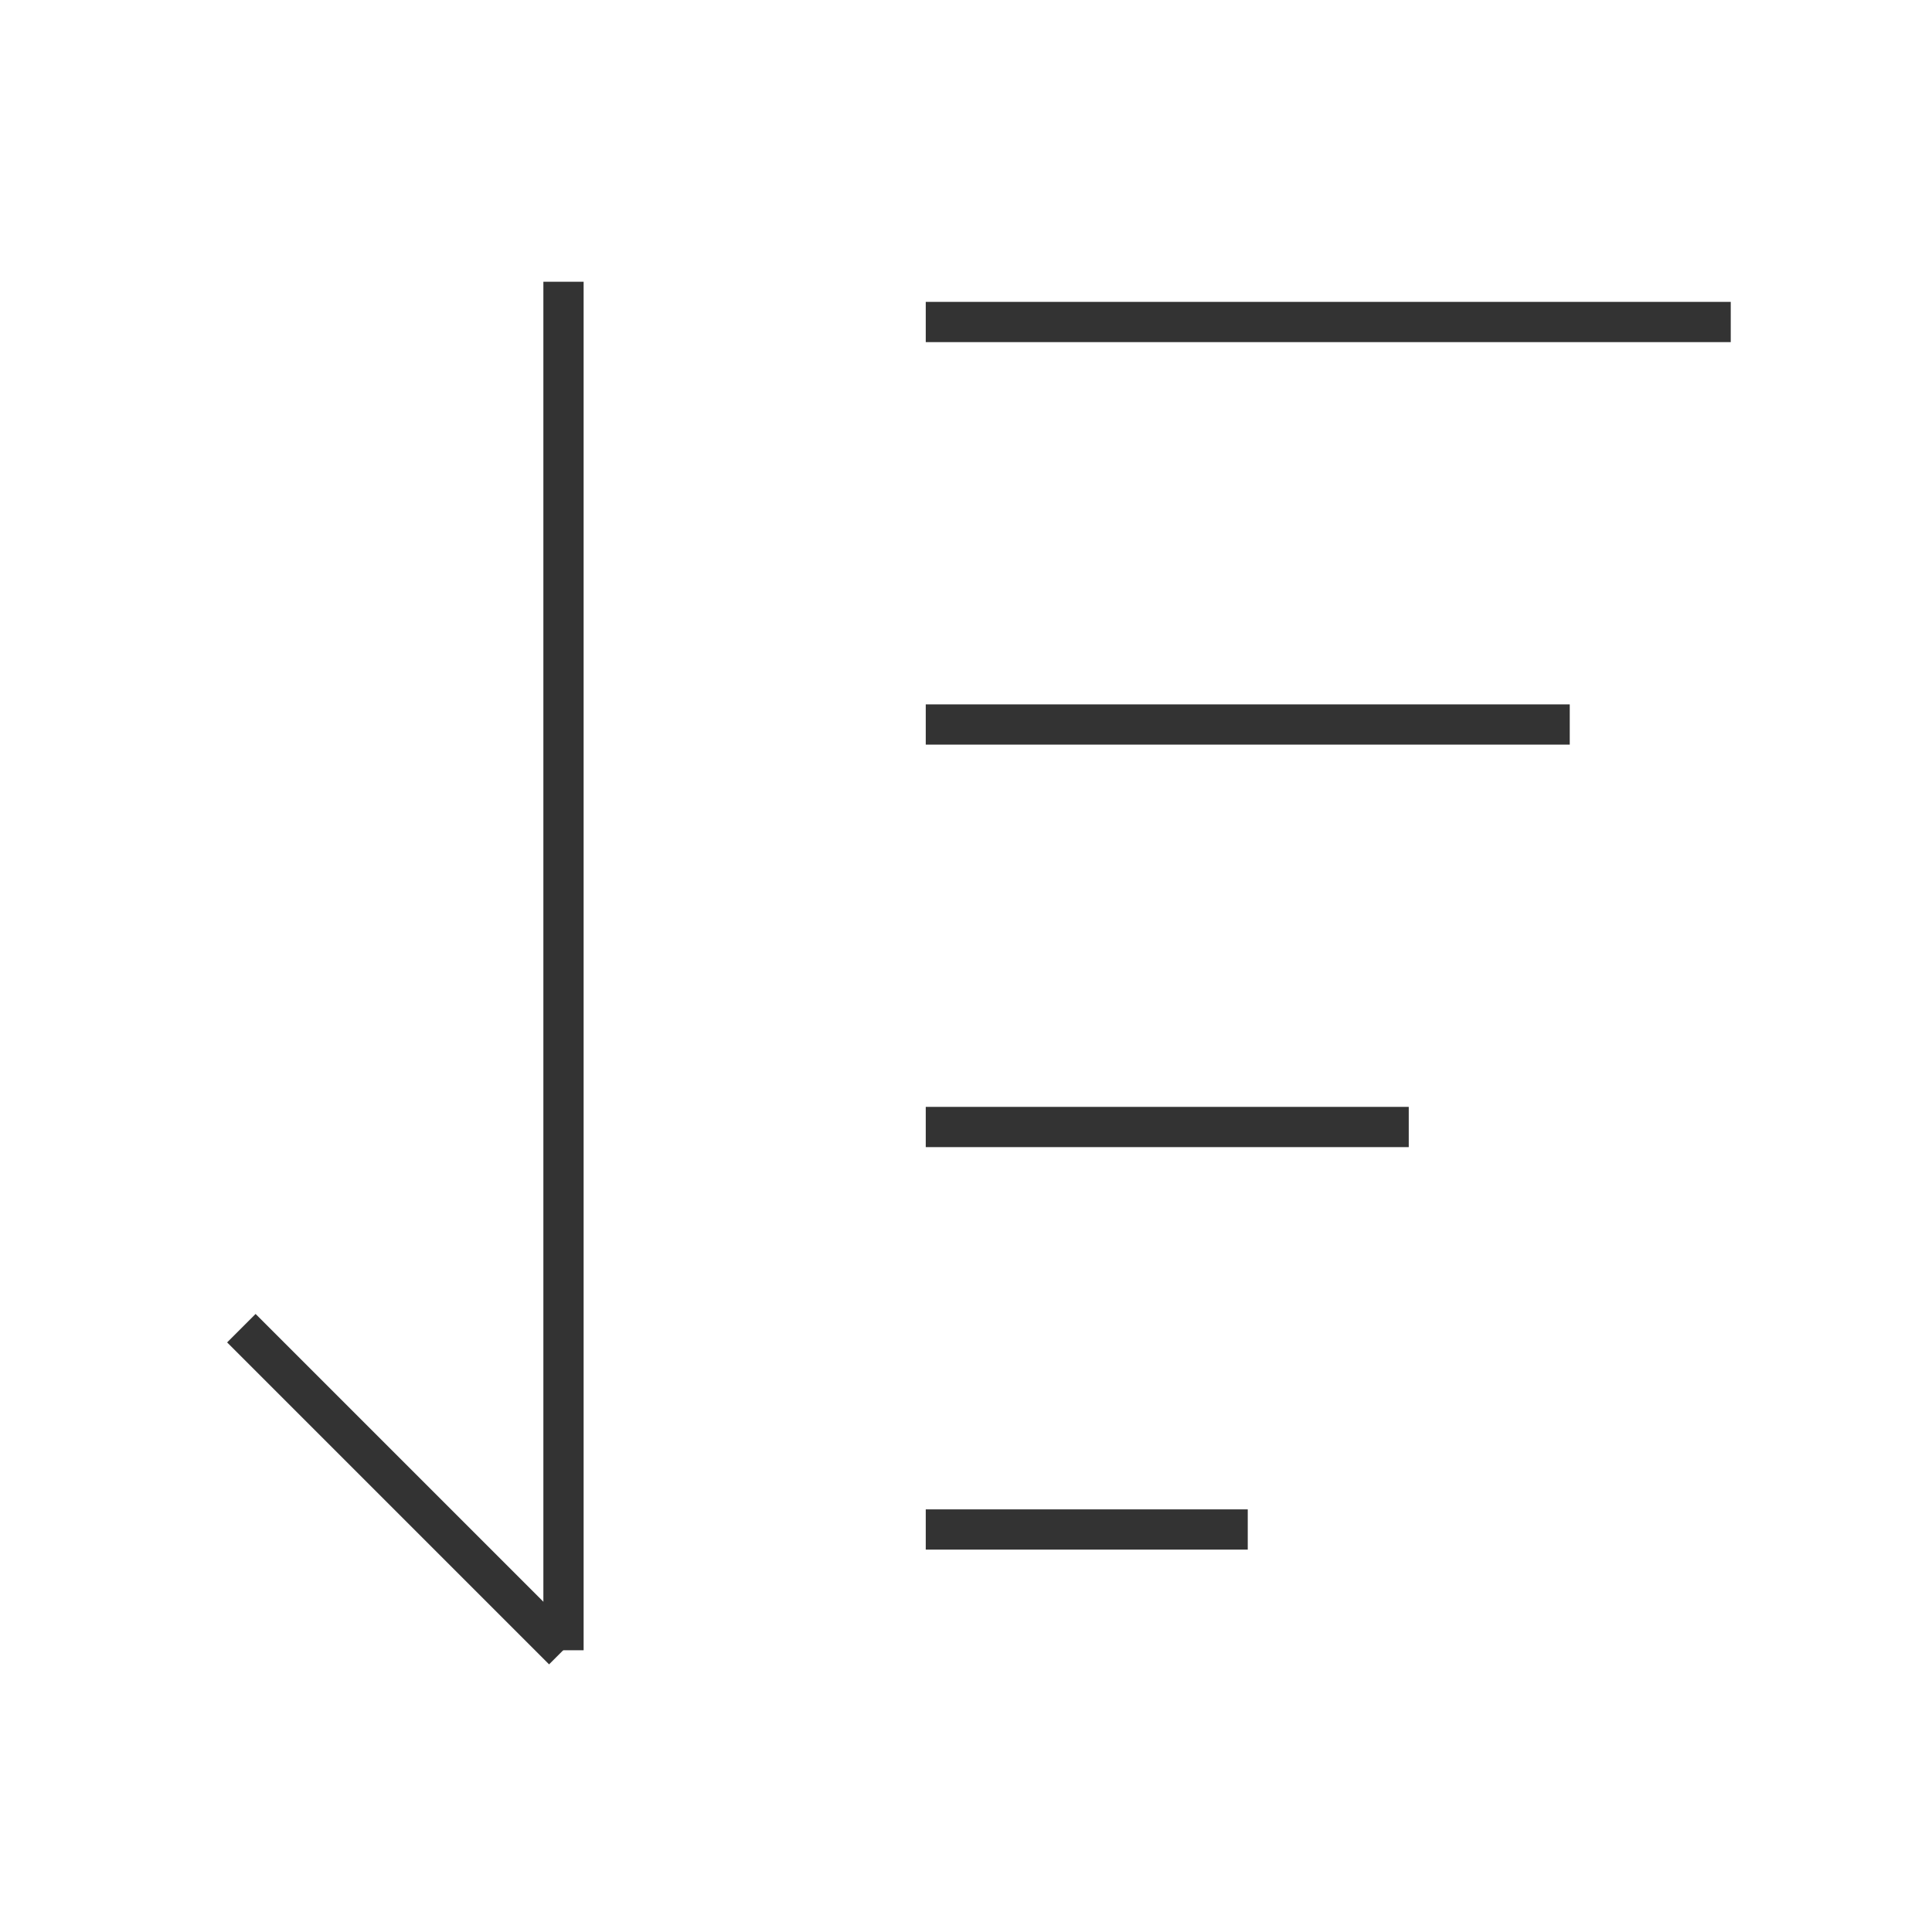 <?xml version="1.0" encoding="iso-8859-1"?>
<svg version="1.1" id="&#x56FE;&#x5C42;_1" xmlns="http://www.w3.org/2000/svg" xmlns:xlink="http://www.w3.org/1999/xlink" x="0px"
	 y="0px" viewBox="0 0 24 24" style="enable-background:new 0 0 24 24;" xml:space="preserve">
<rect x="11.5" y="3.75" style="fill:#333333;" width="10" height="0.5"/>
<rect x="4.75" y="15.672" transform="matrix(0.707 -0.707 0.707 0.707 -11.617 8.954)" style="fill:#333333;" width="0.5" height="5.657"/>
<rect x="6.75" y="3.5" style="fill:#333333;" width="0.5" height="17"/>
<rect x="11.5" y="8.75" style="fill:#333333;" width="8" height="0.5"/>
<rect x="11.5" y="13.75" style="fill:#333333;" width="6" height="0.5"/>
<rect x="11.5" y="18.75" style="fill:#333333;" width="4" height="0.5"/>
</svg>






